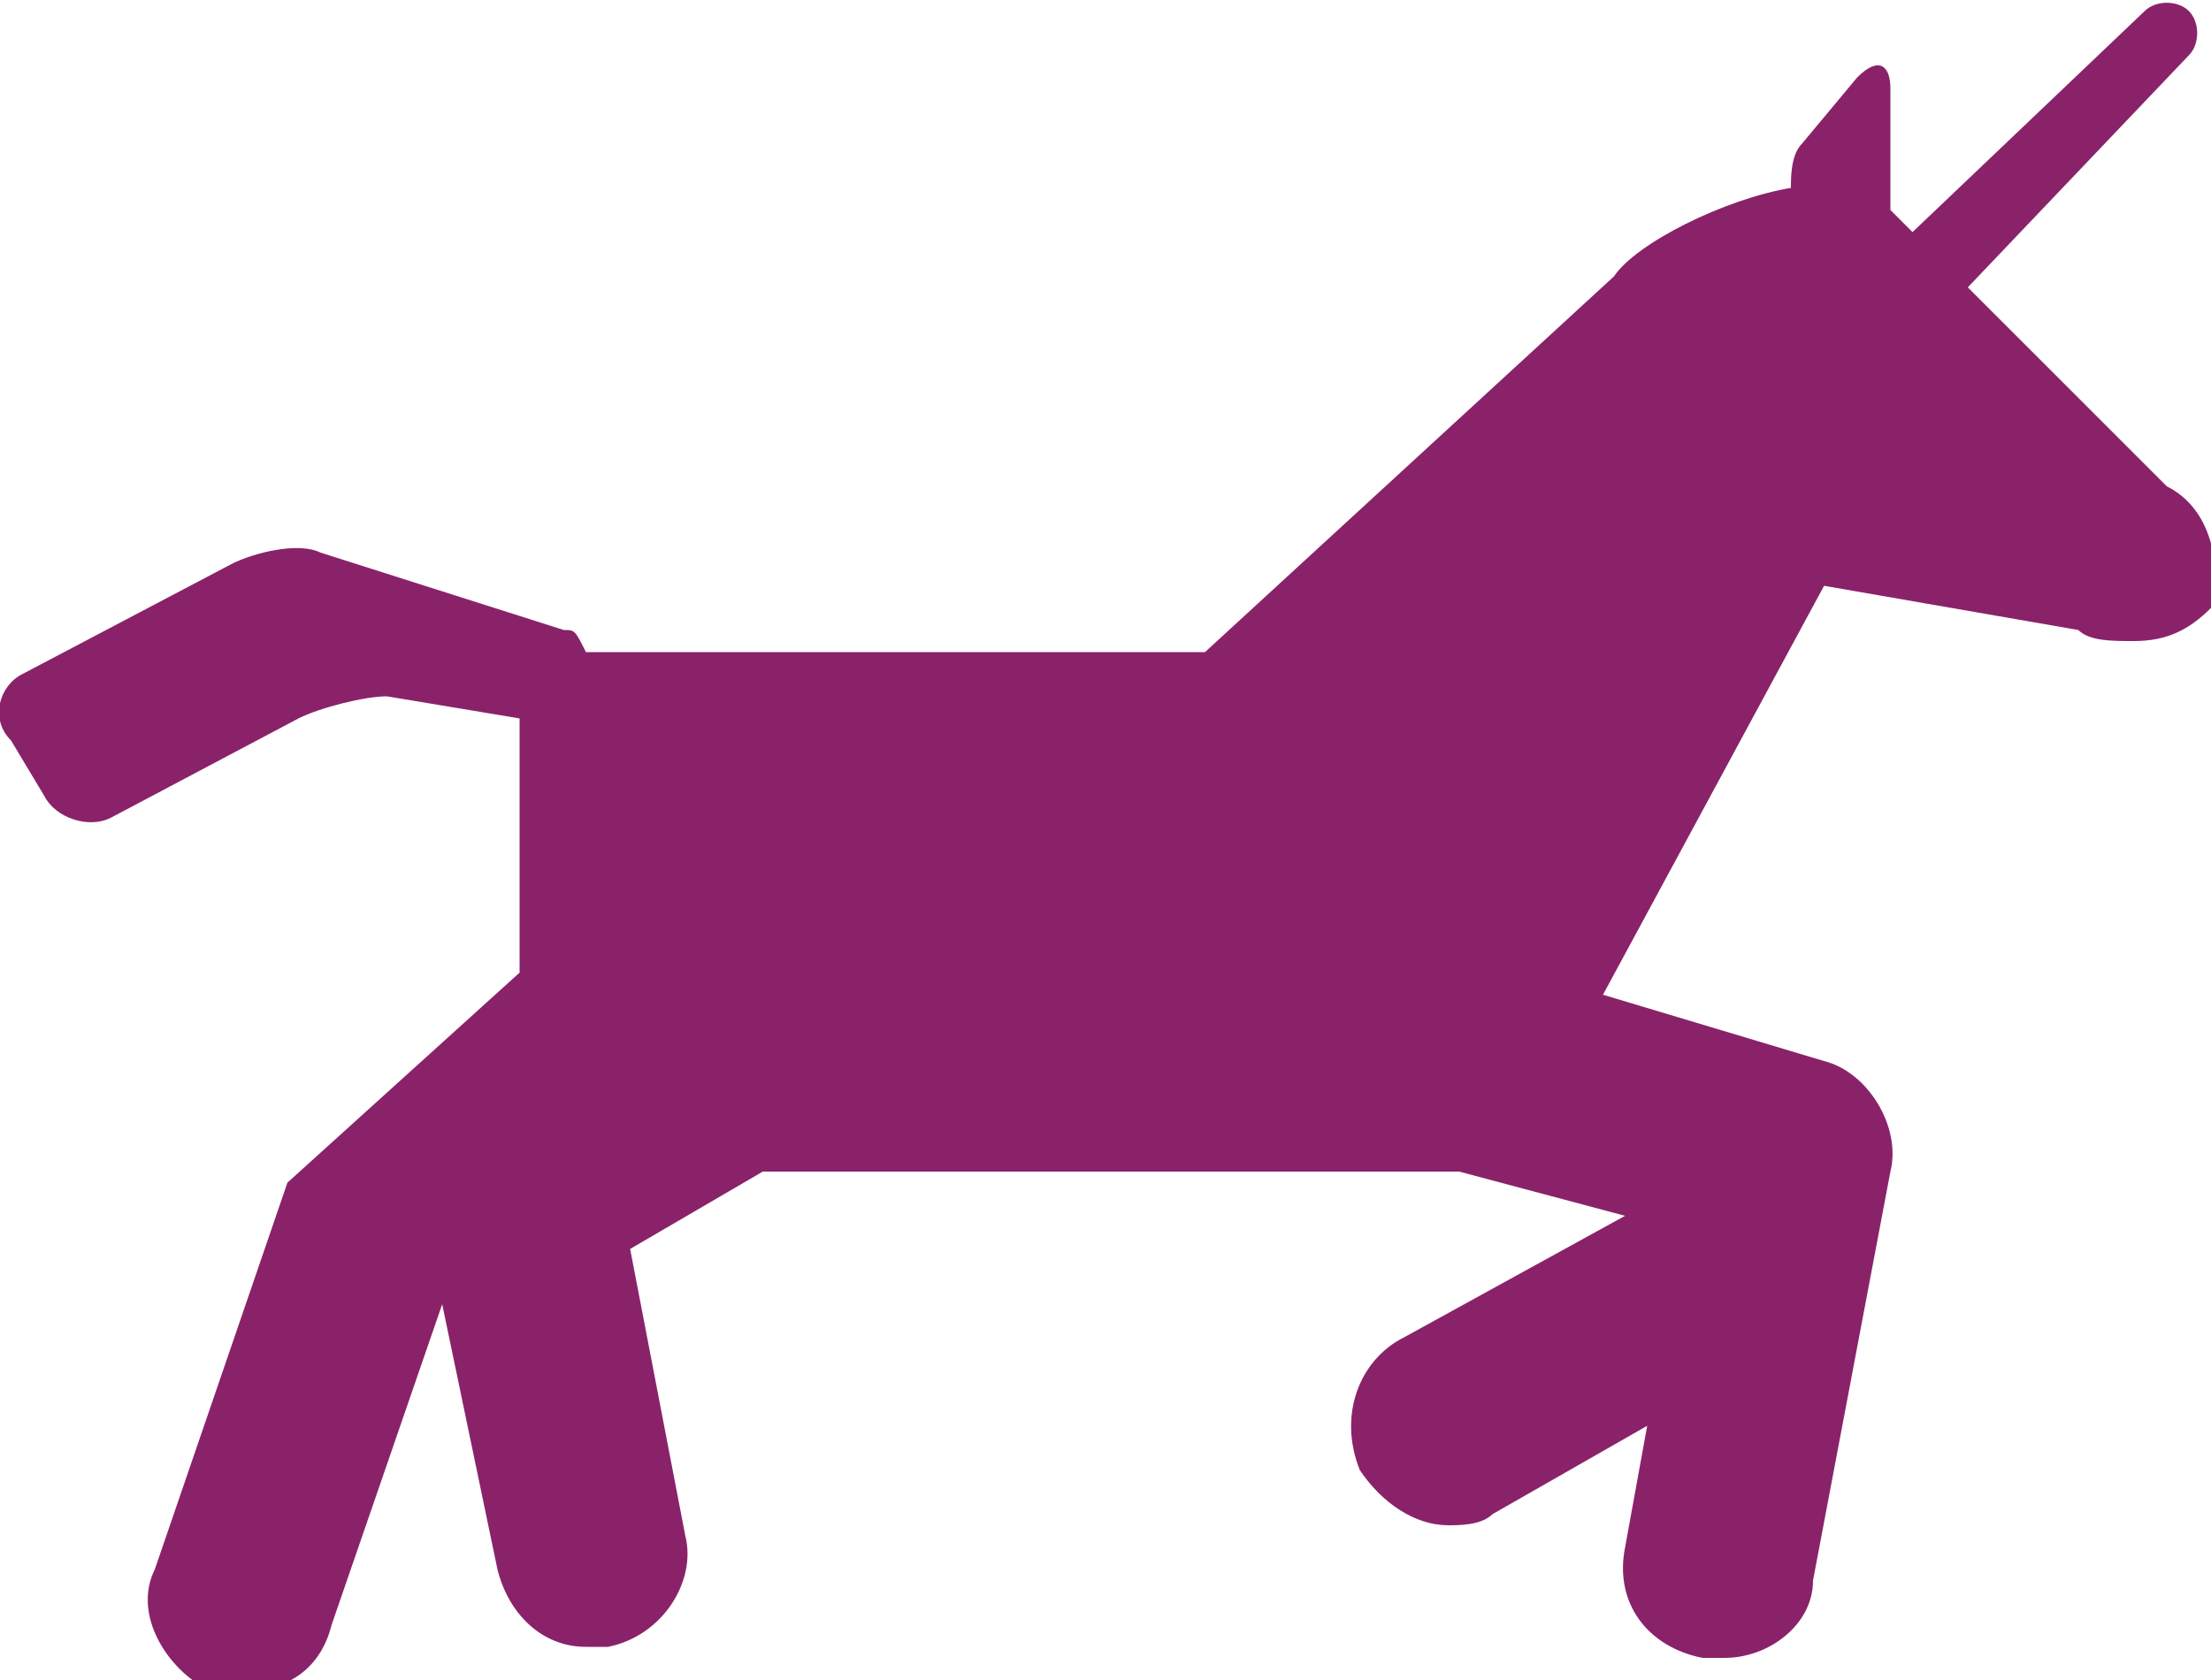 <?xml version="1.0" encoding="utf-8"?>
<!-- Generator: Adobe Illustrator 18.0.0, SVG Export Plug-In . SVG Version: 6.00 Build 0)  -->
<!DOCTYPE svg PUBLIC "-//W3C//DTD SVG 1.1//EN" "http://www.w3.org/Graphics/SVG/1.1/DTD/svg11.dtd">
<svg version="1.1" id="Calque_1" xmlns="http://www.w3.org/2000/svg" xmlns:xlink="http://www.w3.org/1999/xlink" x="0px" y="0px"
	 viewBox="0 0 20 15.2" enable-background="new 0 0 20 15.2" xml:space="preserve">
<path id="XMLID_30_" fill="#8A226A" d="M19.6,4.4l-1.8-1.8l2-2.1c0.1-0.1,0.1-0.3,0-0.4c-0.1-0.1-0.3-0.1-0.4,0l-2.1,2l-0.2-0.2
	c0,0,0-0.1,0-0.1v-1c0-0.2-0.1-0.3-0.3-0.1l-0.5,0.6c-0.1,0.1-0.1,0.3-0.1,0.4c-0.6,0.1-1.4,0.5-1.6,0.8l-3.7,3.4H5.3
	C5.2,5.7,5.2,5.7,5.1,5.7L2.9,5C2.7,4.9,2.3,5,2.1,5.1L0.2,6.1C0,6.2-0.1,6.5,0.1,6.7l0.3,0.5C0.5,7.4,0.8,7.5,1,7.4l1.7-0.9
	c0.2-0.1,0.6-0.2,0.8-0.2l1.2,0.2v2.3l-2.1,1.9l-1.2,3.5c-0.2,0.4,0.1,0.9,0.5,1.1c0.1,0,0.2,0,0.3,0c0.4,0,0.7-0.2,0.8-0.6l1-2.9
	l0.5,2.4c0.1,0.4,0.4,0.7,0.8,0.7c0.1,0,0.1,0,0.2,0c0.5-0.1,0.8-0.6,0.7-1l-0.5-2.6l1.2-0.7h6.3l1.5,0.4l-2,1.1
	c-0.4,0.2-0.6,0.7-0.4,1.2c0.2,0.3,0.5,0.5,0.8,0.5c0.1,0,0.3,0,0.4-0.1l1.4-0.8L14.7,14c-0.1,0.5,0.2,0.9,0.7,1c0.1,0,0.1,0,0.2,0
	c0.4,0,0.8-0.3,0.8-0.7l0.7-3.7c0.1-0.4-0.2-0.9-0.6-1L14.5,9l2-3.7l2.3,0.4c0.1,0.1,0.3,0.1,0.5,0.1c0.3,0,0.5-0.1,0.7-0.3
	C20.1,5.1,20,4.6,19.6,4.4z"/>
</svg>
